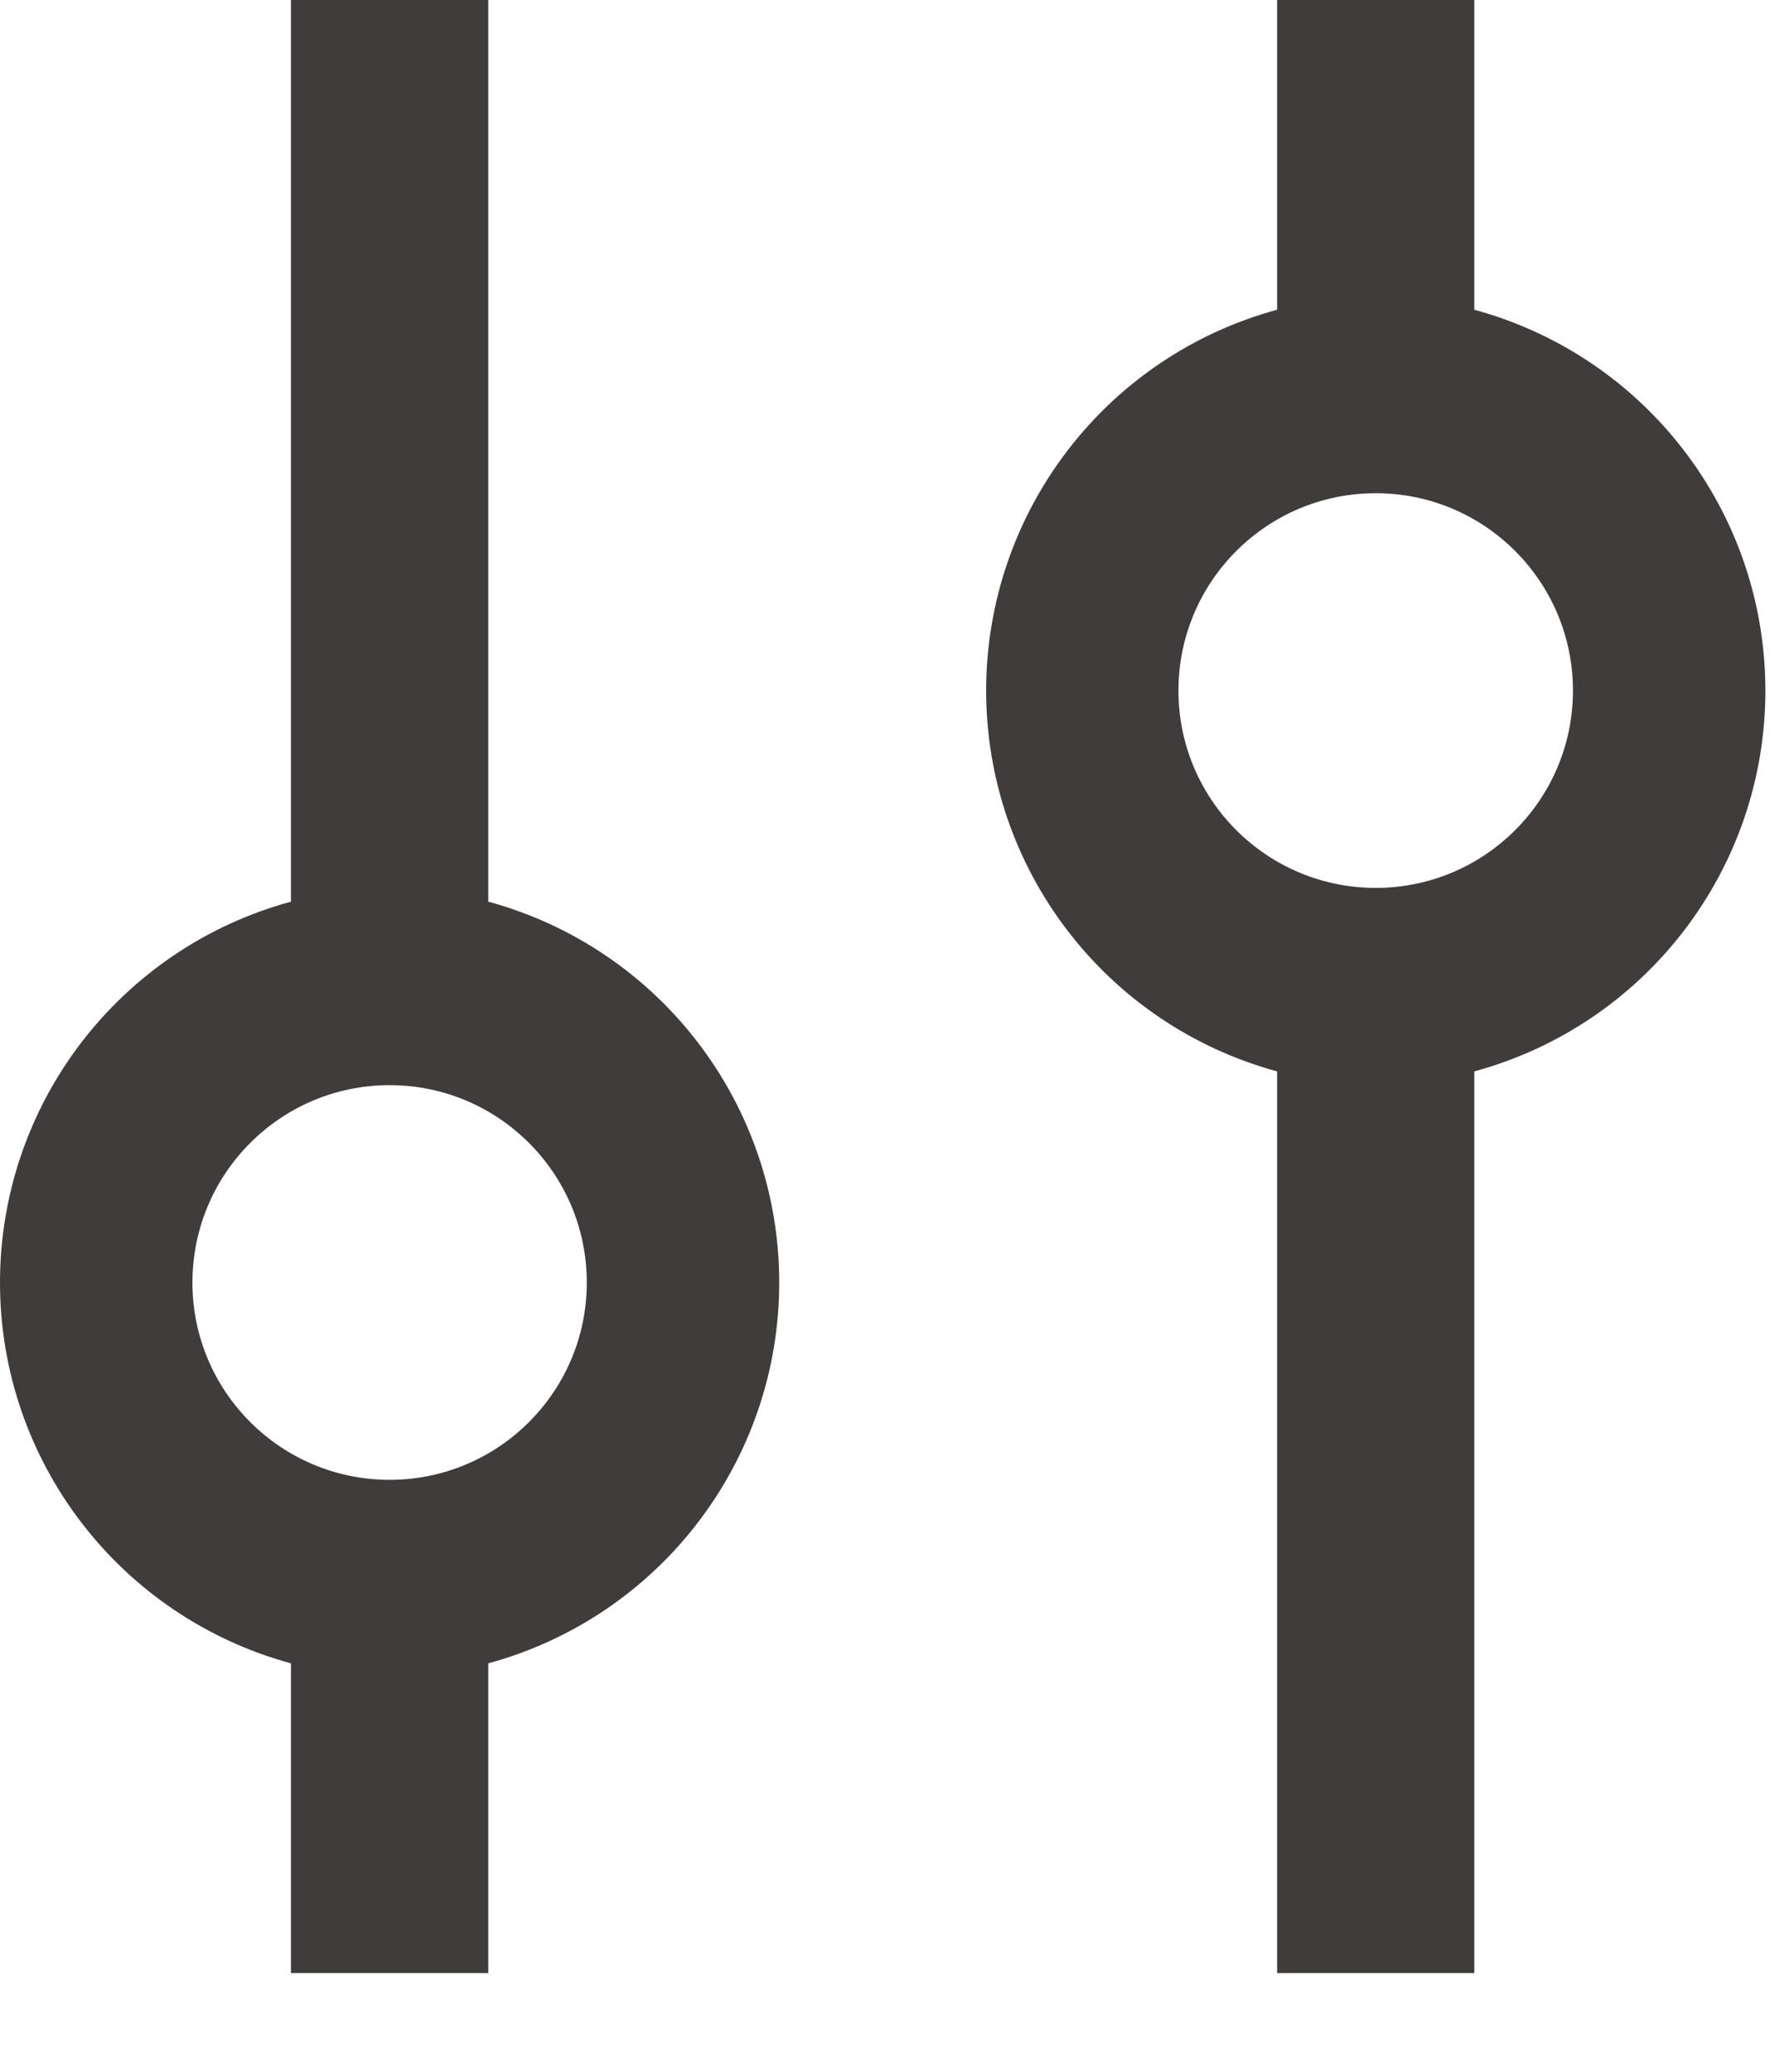 <?xml version="1.0" encoding="UTF-8"?>
<svg width="12px" height="14px" viewBox="0 0 12 14" version="1.1" xmlns="http://www.w3.org/2000/svg" xmlns:xlink="http://www.w3.org/1999/xlink">
    <g id="filter_dark" stroke="none" stroke-width="1" fill="none" fill-rule="evenodd">
        <path d="M3.301,-4.26325641e-14 L3.301,6.093 C4.462,6.409 5.268,7.463 5.268,8.667 C5.268,9.87 4.462,10.924 3.301,11.24 L3.301,11.24 L3.301,13.333 L1.967,13.333 L1.967,11.24 C0.806,10.924 -3.19744231e-14,9.87 -3.19744231e-14,8.667 C-3.19744231e-14,7.463 0.806,6.409 1.967,6.093 L1.967,6.093 L1.967,-4.26325641e-14 L3.301,-4.26325641e-14 Z M9.967,-4.26325641e-14 L9.967,2.093 C11.129,2.409 11.935,3.463 11.935,4.667 C11.935,5.87 11.129,6.924 9.967,7.24 L9.967,7.24 L9.967,13.333 L8.634,13.333 L8.634,7.24 C7.473,6.924 6.667,5.87 6.667,4.667 C6.667,3.463 7.473,2.409 8.634,2.093 L8.634,2.093 L8.634,-4.26325641e-14 L9.967,-4.26325641e-14 Z M2.634,7.333 C1.898,7.333 1.301,7.93 1.301,8.667 C1.301,9.403 1.898,10 2.634,10 C3.37,10 3.967,9.403 3.967,8.667 C3.967,7.93 3.37,7.333 2.634,7.333 Z M9.301,3.333 C8.564,3.333 7.967,3.93 7.967,4.667 C7.967,5.403 8.564,6 9.301,6 C10.037,6 10.634,5.403 10.634,4.667 C10.634,3.93 10.037,3.333 9.301,3.333 Z" id="Mask" fill="#403C3C" fill-rule="nonzero"></path>
    </g>
</svg>